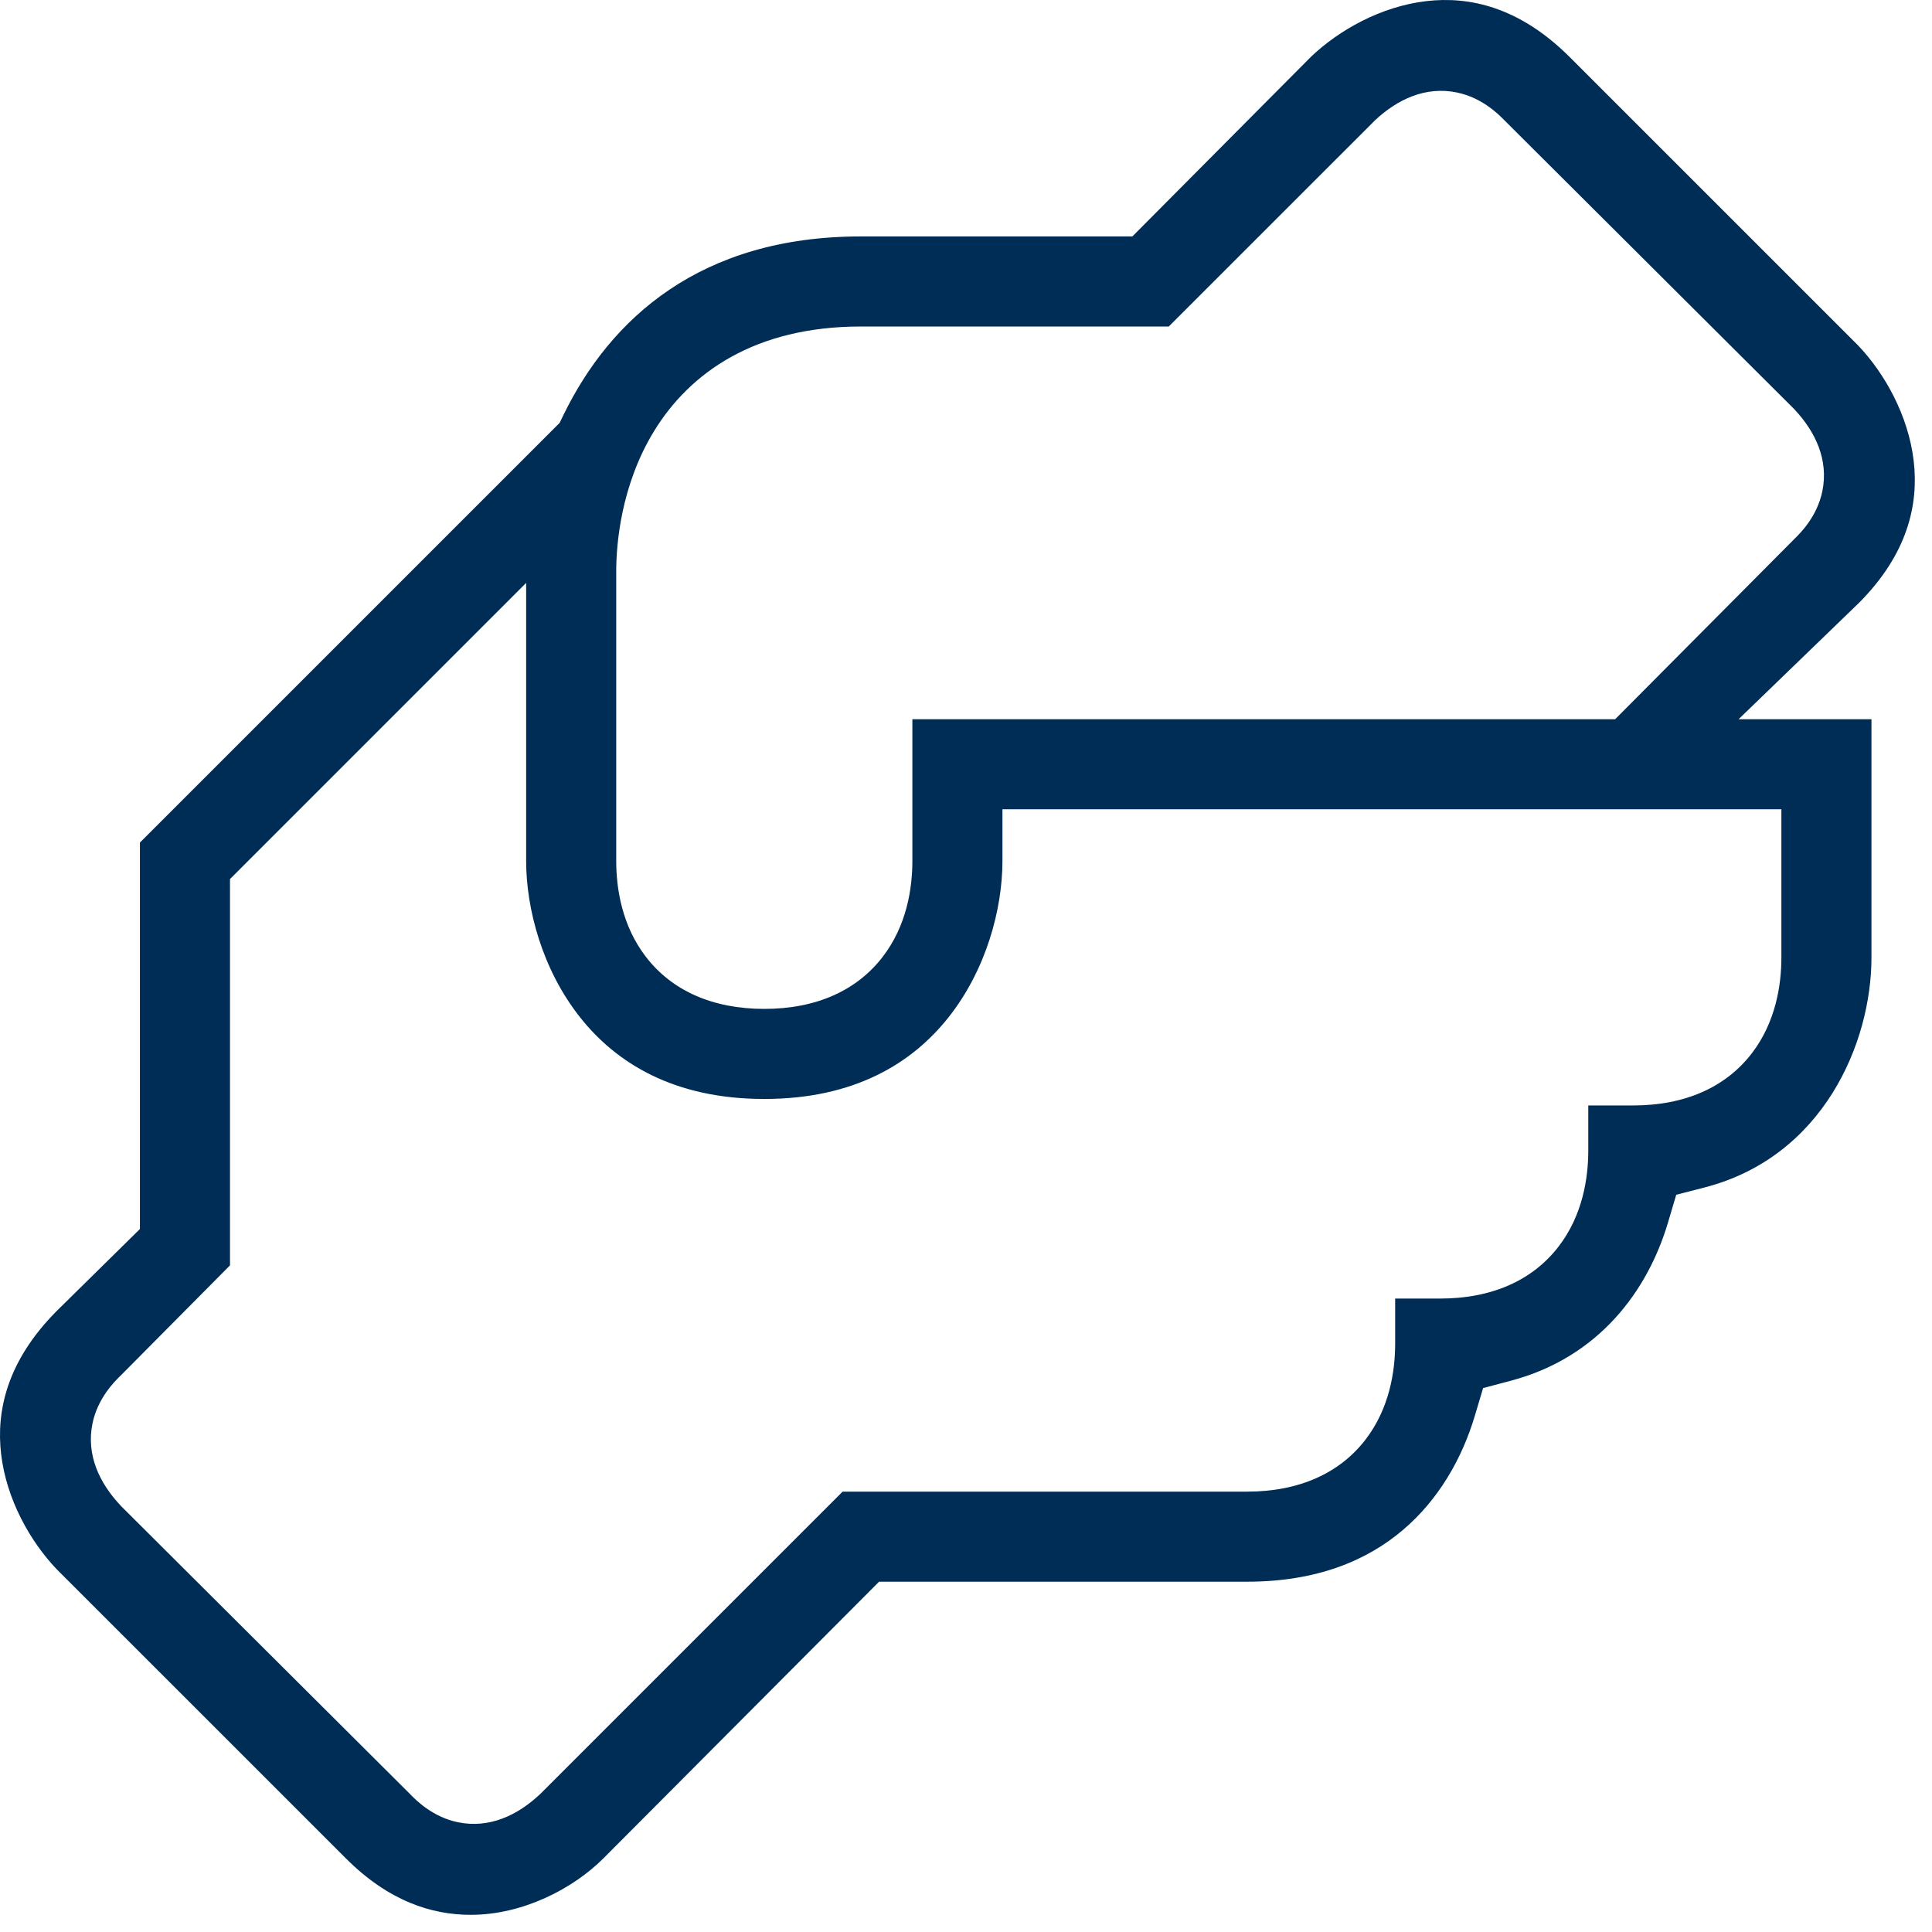 <svg width="45" height="45" viewBox="0 0 45 45" fill="none" xmlns="http://www.w3.org/2000/svg">
<path fill-rule="evenodd" clip-rule="evenodd" d="M43.59 22.299V16.752H40.495L43.297 14.044C44.434 12.903 44.692 11.748 44.574 10.738C44.45 9.676 43.895 8.693 43.28 8.047L36.546 1.314L36.544 1.312C35.388 0.166 34.228 -0.092 33.221 0.026C32.163 0.15 31.186 0.703 30.539 1.319L26.375 5.507H20.051C16.302 5.507 14.212 7.432 13.123 9.668L13.035 9.849L3.259 19.625V28.626L1.309 30.547C0.166 31.703 -0.092 32.862 0.026 33.868C0.15 34.926 0.704 35.904 1.32 36.55L8.058 43.287C9.051 44.28 10.051 44.6 10.965 44.6C12.187 44.6 13.356 43.983 14.051 43.288L14.052 43.287L20.475 36.841H29.047C30.691 36.841 31.851 36.336 32.671 35.641C33.508 34.933 34.056 33.969 34.352 32.976L34.544 32.331L35.194 32.159C37.233 31.617 38.375 30.075 38.85 28.478L39.043 27.828L39.7 27.659C42.467 26.945 43.59 24.292 43.59 22.299ZM5.357 20.475V29.473L2.807 32.043L2.806 32.044L2.79 32.059C2.666 32.182 2.274 32.569 2.154 33.156C2.004 33.888 2.317 34.543 2.802 35.06L2.816 35.076L9.555 41.791L9.571 41.808C9.693 41.932 10.08 42.324 10.668 42.444C11.4 42.594 12.054 42.281 12.572 41.796L12.586 41.783L19.626 34.743H29.047C30.258 34.743 31.204 34.314 31.807 33.529C32.365 32.802 32.496 31.938 32.496 31.294V30.246H33.545C34.756 30.246 35.702 29.817 36.305 29.031C36.863 28.304 36.994 27.441 36.994 26.797V25.748H38.043C39.254 25.748 40.2 25.319 40.803 24.534C41.361 23.806 41.492 22.943 41.492 22.299V18.85H23.349V20.05C23.349 21.179 22.968 22.592 22.091 23.698C21.248 24.761 19.906 25.597 17.802 25.597C15.698 25.597 14.356 24.761 13.513 23.698C12.636 22.592 12.255 21.179 12.255 20.05V13.577L5.357 20.475ZM20.051 7.605H27.223L32.014 2.815L32.028 2.801C32.546 2.317 33.2 2.003 33.933 2.154C34.52 2.274 34.907 2.666 35.029 2.79L35.046 2.807L41.784 9.522L41.798 9.537C42.283 10.055 42.596 10.709 42.446 11.441C42.326 12.029 41.934 12.416 41.81 12.538L41.794 12.554L41.793 12.555L37.62 16.752H21.251V20.05C21.251 20.694 21.12 21.557 20.561 22.285C19.959 23.07 19.013 23.499 17.802 23.499C16.591 23.499 15.645 23.07 15.043 22.285C14.484 21.557 14.353 20.694 14.353 20.05V13.303C14.353 12.685 14.46 11.305 15.236 10.039C16.068 8.682 17.583 7.605 20.051 7.605Z" fill="#002D56"/>
</svg>
